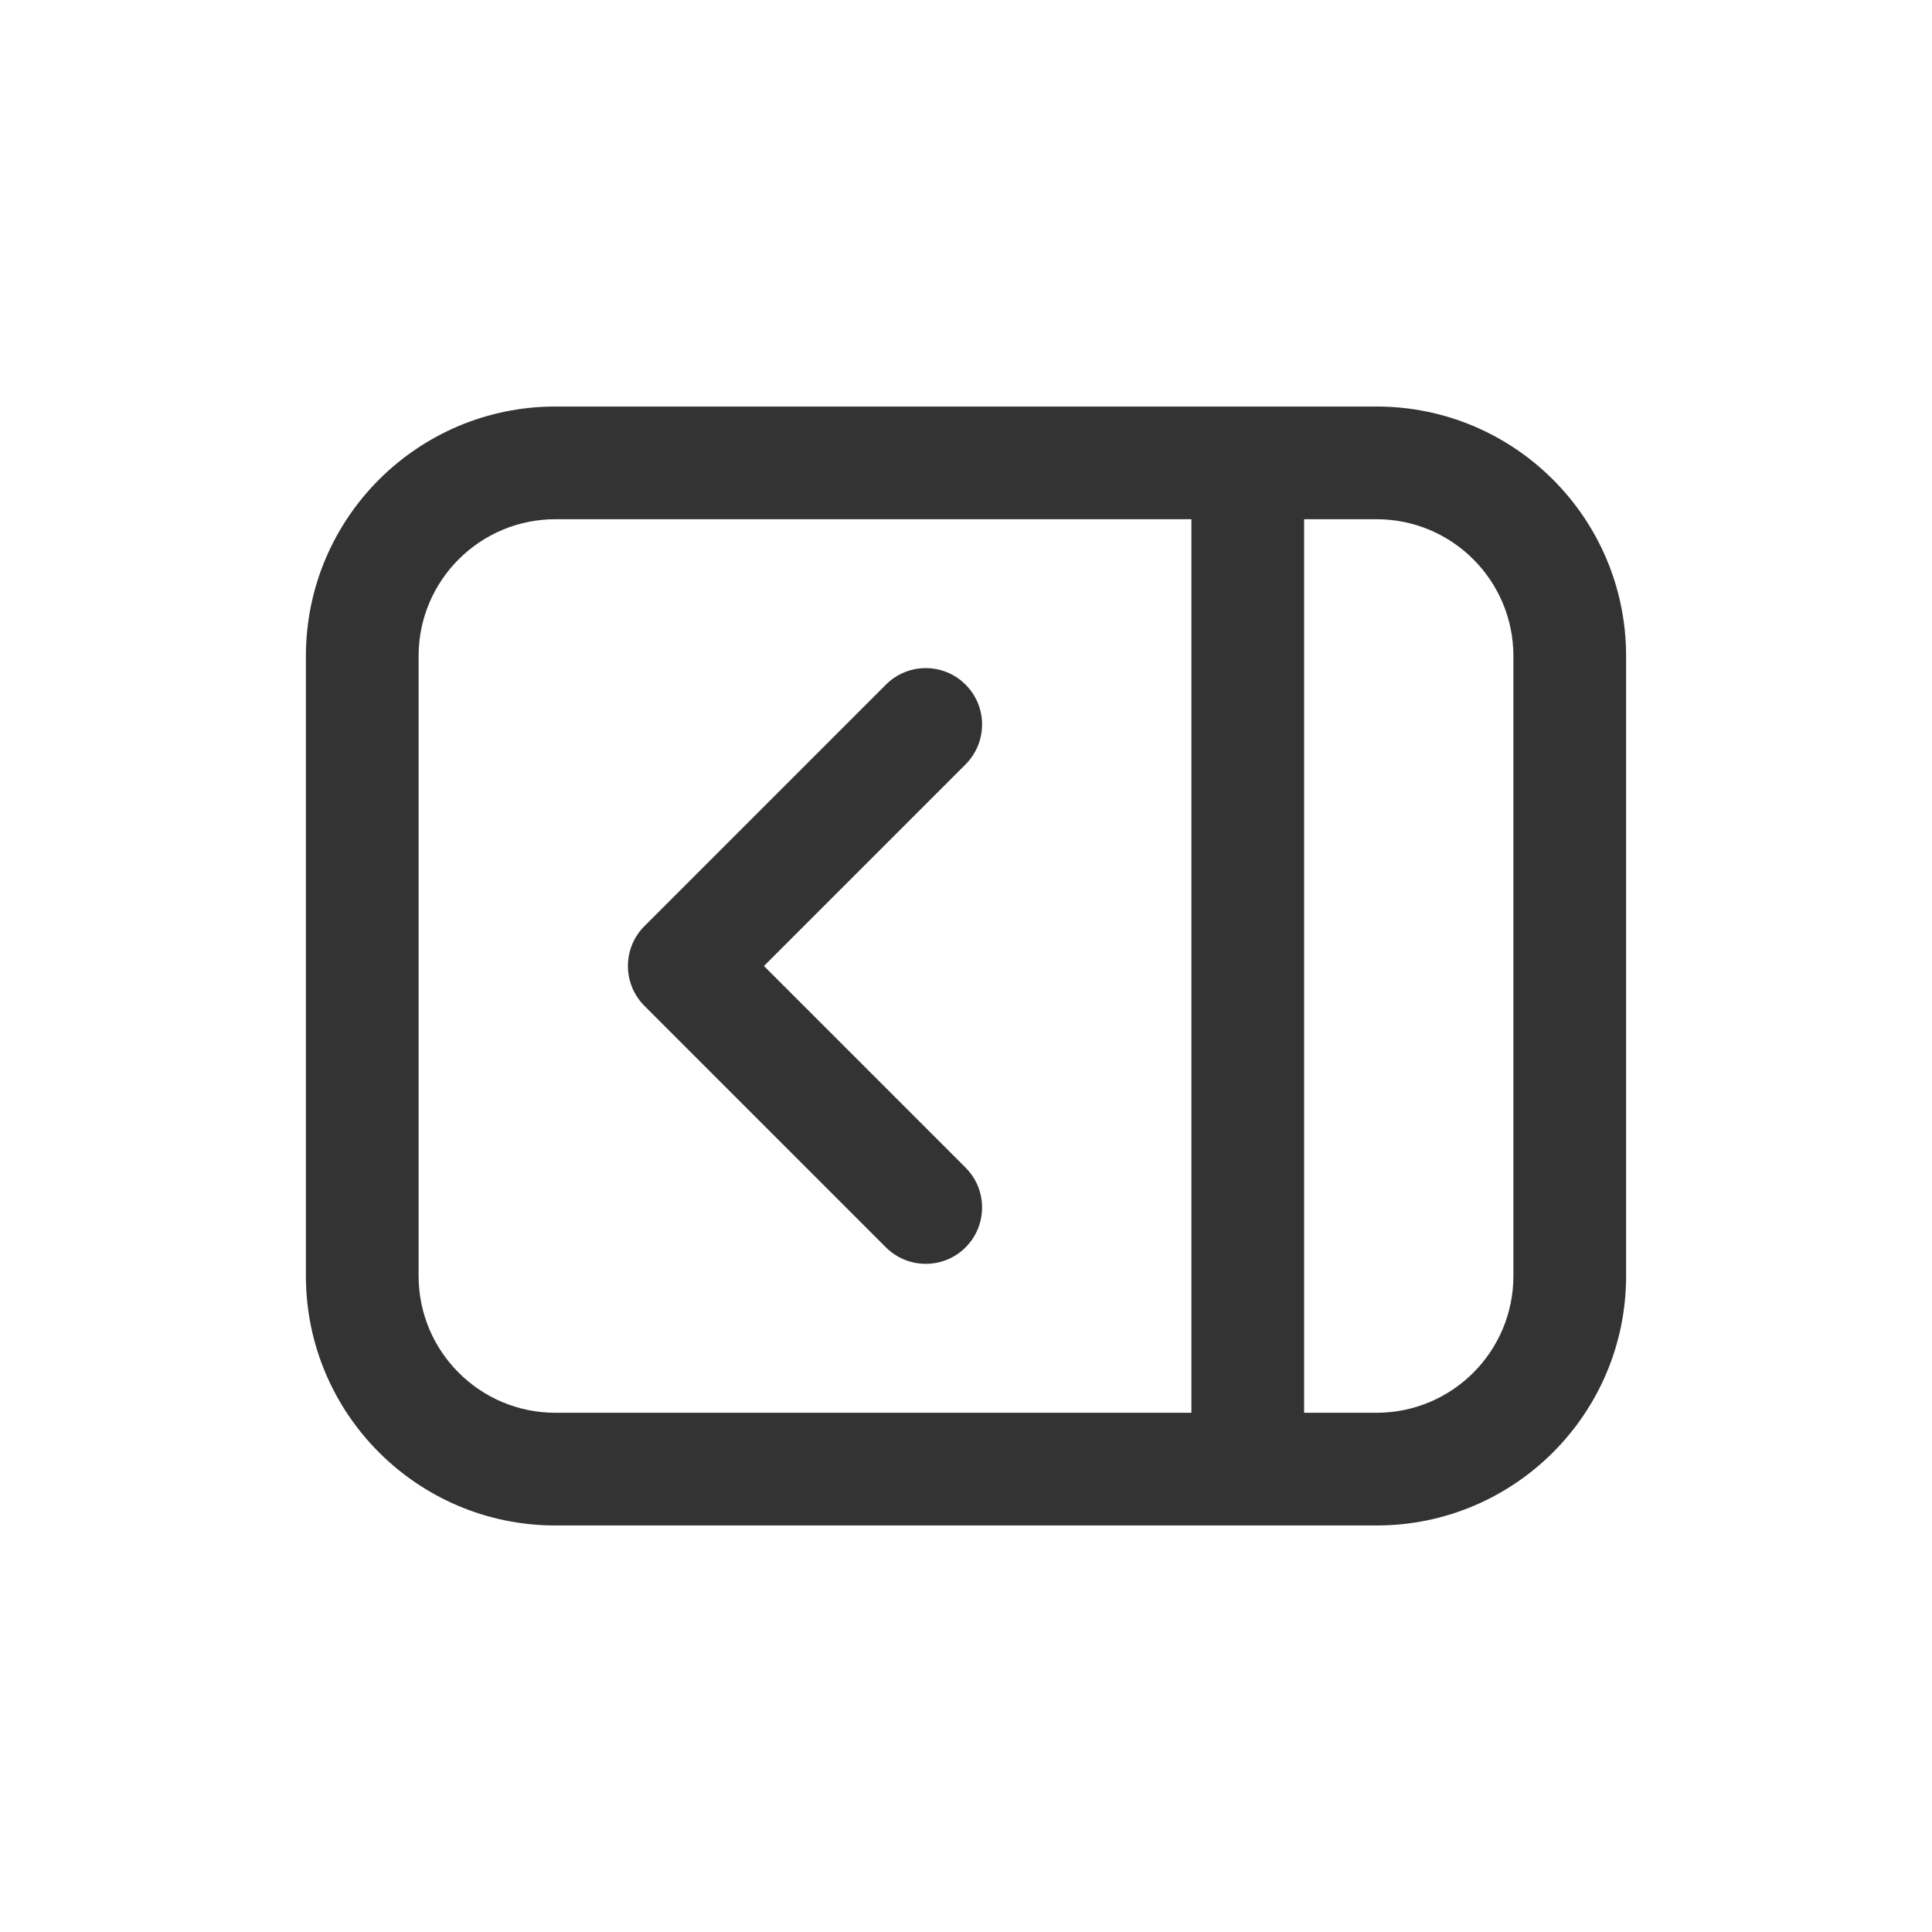 <svg width="24" height="24" viewBox="0 0 24 24" fill="none" xmlns="http://www.w3.org/2000/svg">
<path d="M8.005 11.505C7.732 11.778 7.732 12.221 8.005 12.495L11.005 15.495C11.279 15.768 11.722 15.768 11.995 15.495C12.268 15.221 12.268 14.778 11.995 14.505L9.49 12L11.995 9.495C12.268 9.221 12.268 8.778 11.995 8.505C11.722 8.231 11.279 8.231 11.005 8.505L8.005 11.505Z" fill="#333333"/>
<path fill-rule="evenodd" clip-rule="evenodd" d="M6.9 5.05C5.188 5.05 3.8 6.438 3.8 8.15V15.85C3.8 17.562 5.188 18.95 6.9 18.95H17.1C18.812 18.95 20.2 17.562 20.2 15.85V8.15C20.2 6.438 18.812 5.05 17.1 5.05H6.9ZM5.2 8.15C5.2 7.211 5.961 6.45 6.9 6.45H14.8L14.8 17.55H6.9C5.961 17.55 5.2 16.789 5.2 15.85V8.15ZM16.2 17.55H17.1C18.039 17.55 18.8 16.789 18.8 15.85V8.15C18.8 7.211 18.039 6.45 17.1 6.45H16.2L16.2 17.55Z" fill="#333333"/>
</svg>
